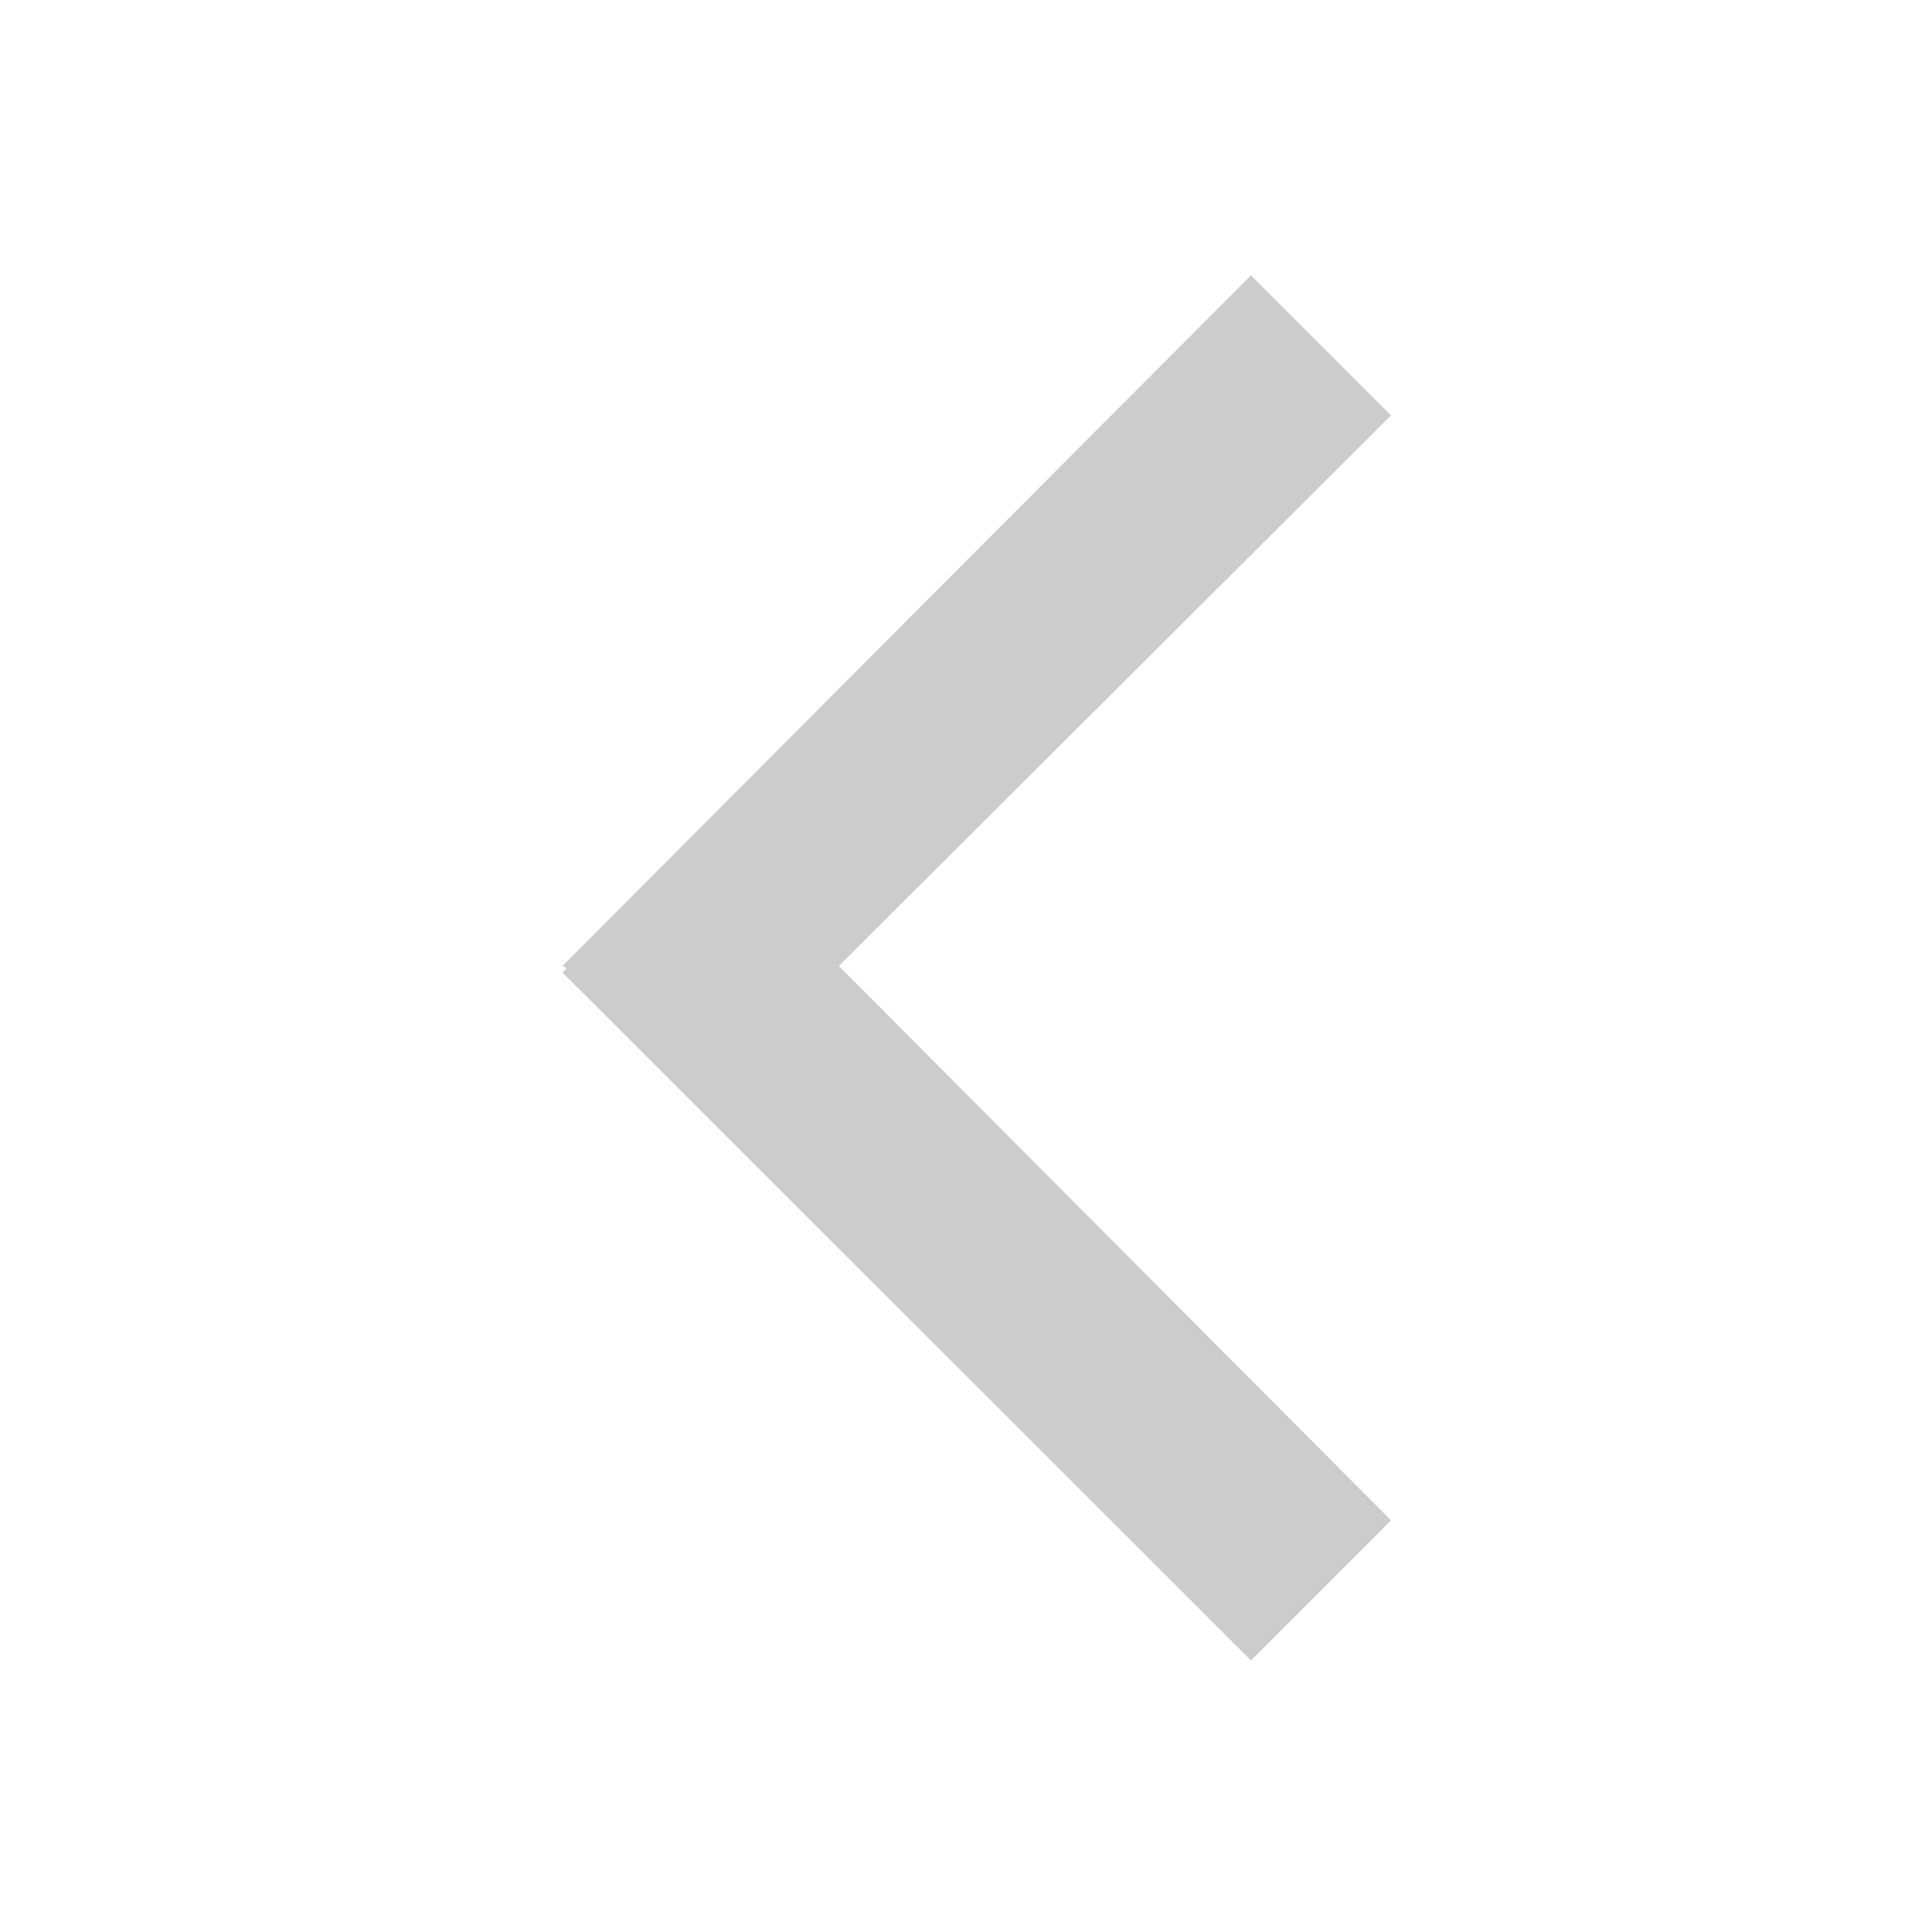 <?xml version="1.0" standalone="no"?><!DOCTYPE svg PUBLIC "-//W3C//DTD SVG 1.1//EN" "http://www.w3.org/Graphics/SVG/1.1/DTD/svg11.dtd"><svg class="icon" width="200px" height="200.00px" viewBox="0 0 1024 1024" version="1.1" xmlns="http://www.w3.org/2000/svg"><path d="M0 0h1024v1024H0z" fill="#707070" fill-opacity="0" /><path d="M737.28 220.16L444.587 512l292.693 293.831-74.24 74.24-364.942-364.658 2.276-2.276-2.276-1.138L663.04 145.92z" fill="#CCCCCC" /></svg>